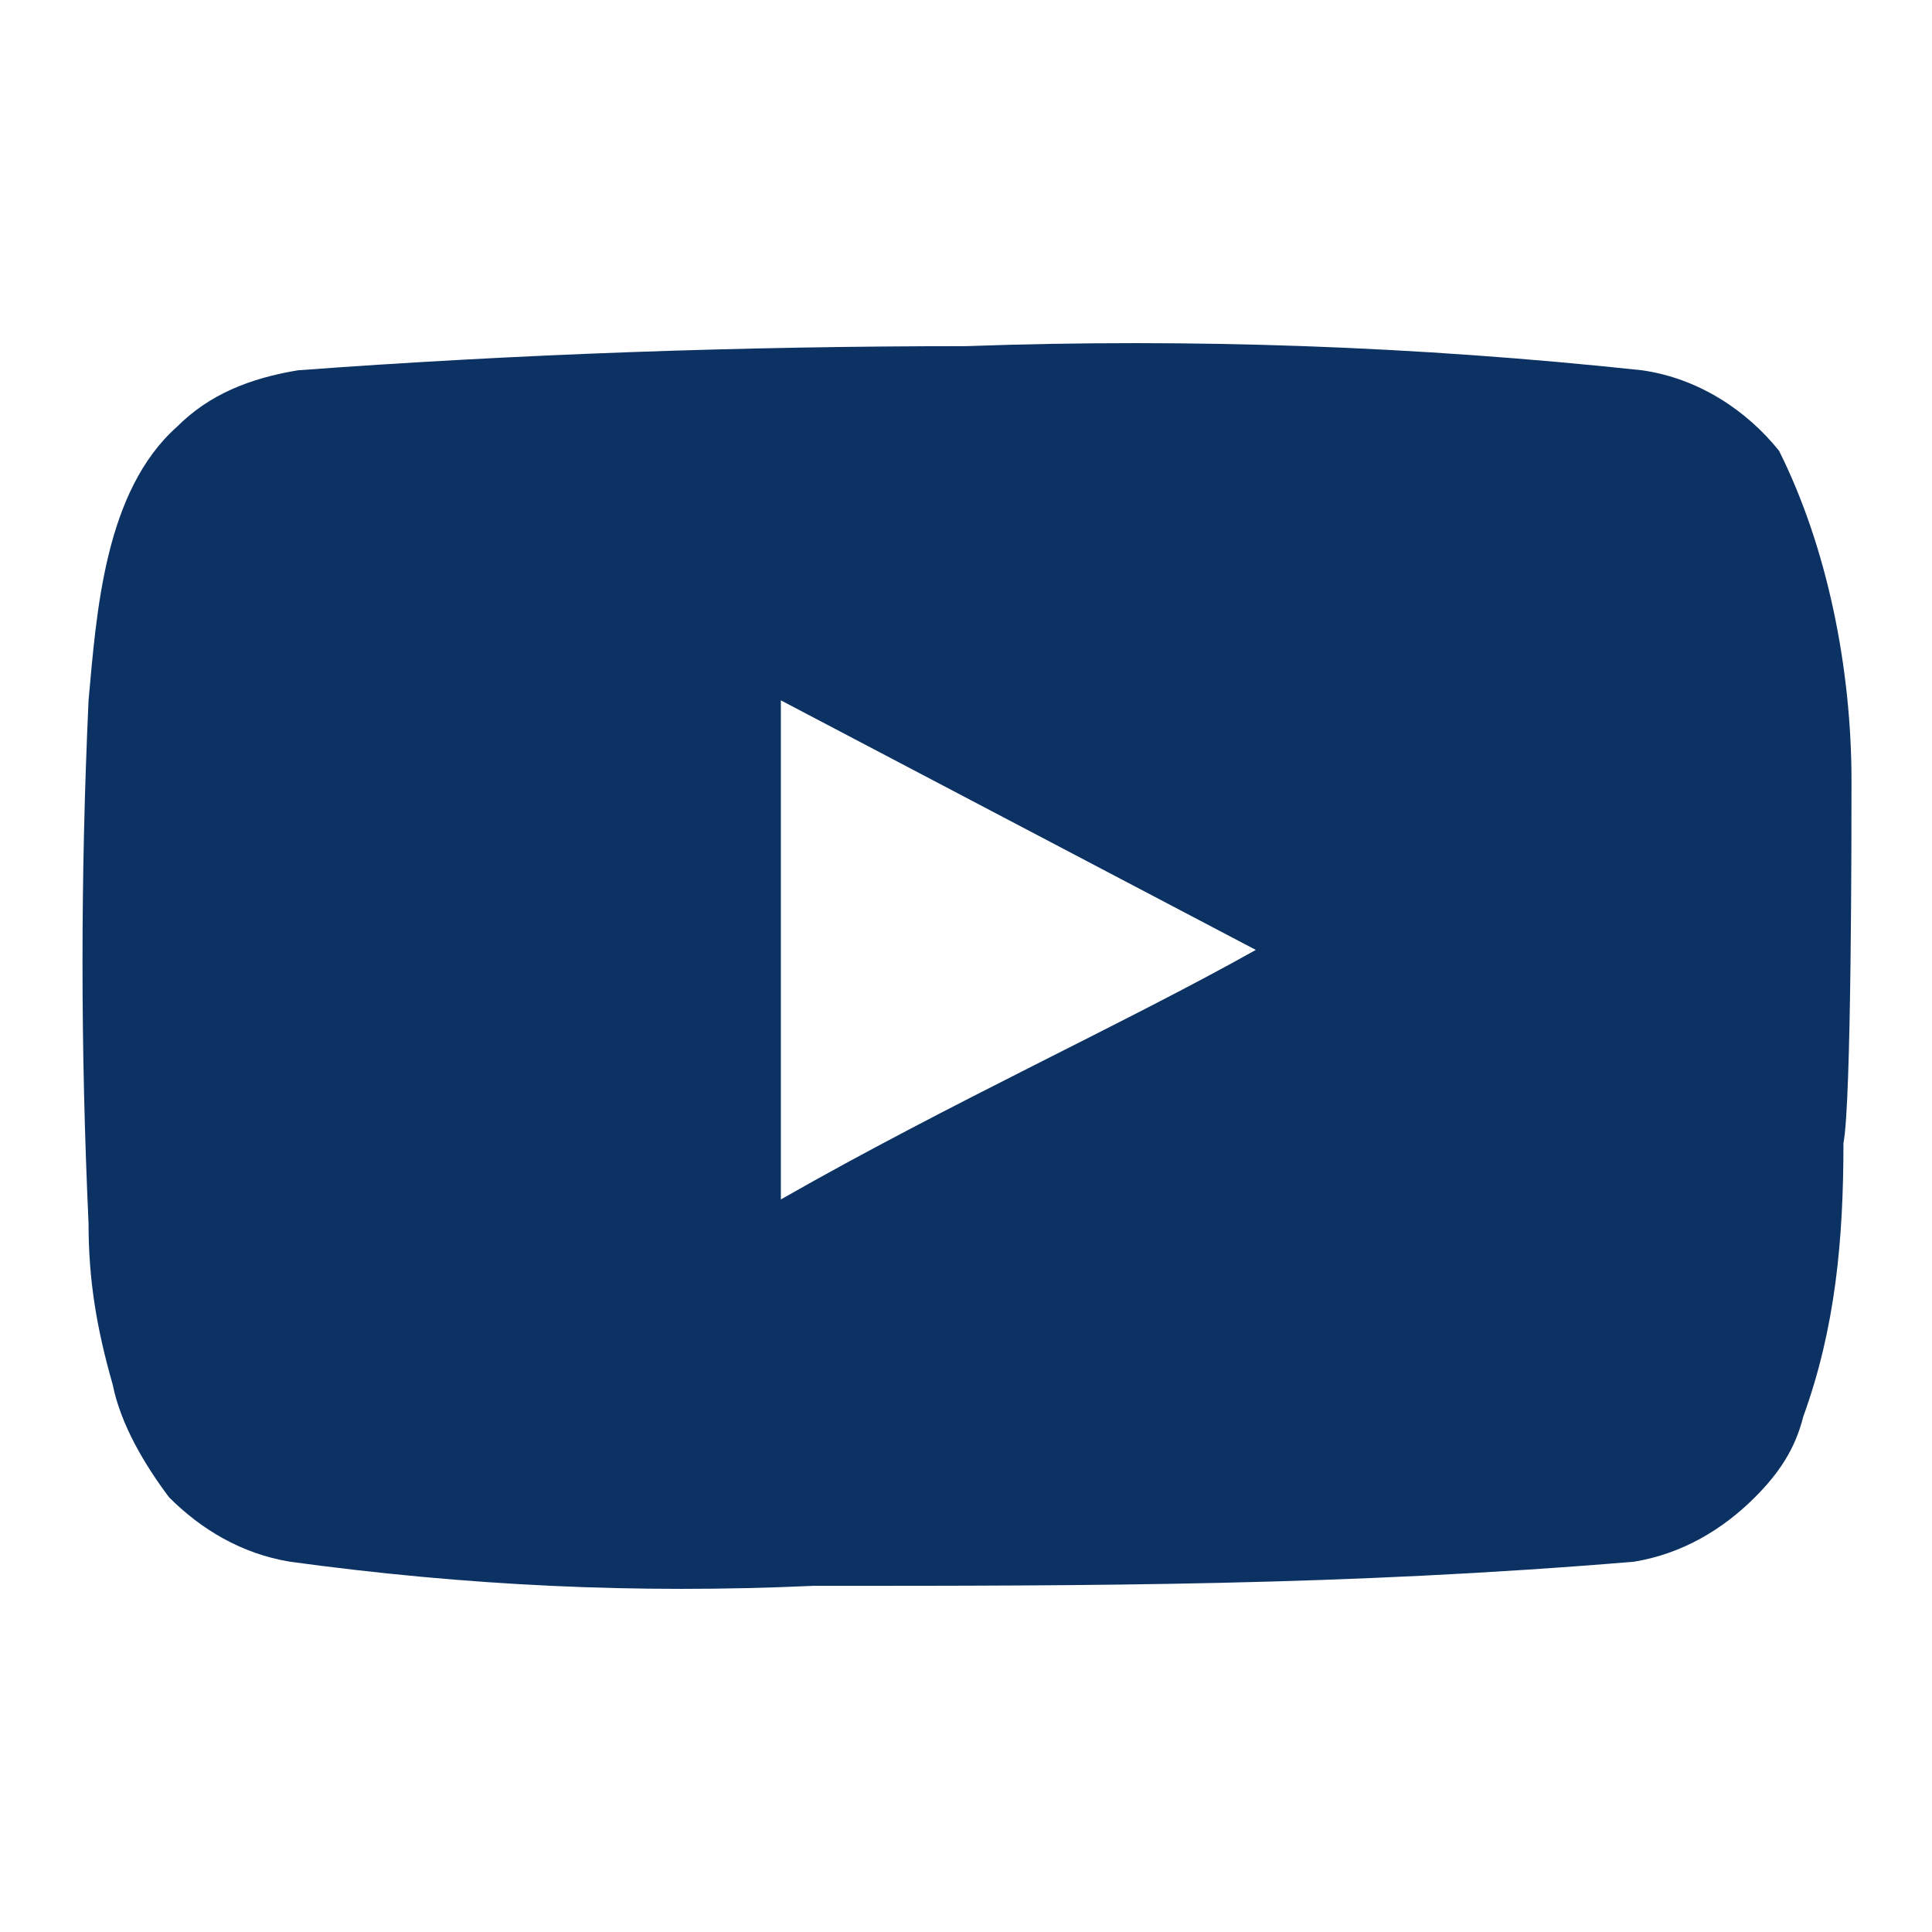 <svg width="30" height="30" viewBox="0 0 30 30" fill="none" xmlns="http://www.w3.org/2000/svg">
<path d="M28.75 12.125C28.75 10.375 28.375 8.5 27.625 7C27.125 6.375 26.375 5.875 25.5 5.75C22 5.375 18.5 5.25 15 5.375C11.5 5.375 8 5.5 4.625 5.75C3.875 5.875 3.25 6.125 2.75 6.625C1.625 7.625 1.5 9.5 1.375 10.875C1.25 13.625 1.25 16.25 1.375 19C1.375 19.875 1.5 20.625 1.75 21.5C1.875 22.125 2.25 22.75 2.625 23.25C3.125 23.75 3.75 24.125 4.5 24.25C7.25 24.625 9.875 24.75 12.625 24.625C17 24.625 20.875 24.625 25.375 24.25C26.125 24.125 26.75 23.75 27.25 23.25C27.625 22.875 27.875 22.5 28 22C28.5 20.625 28.625 19.25 28.625 17.75C28.75 17.125 28.75 12.875 28.75 12.125ZM12.125 18.625V10.875L19.5 14.75C17.5 15.875 14.75 17.125 12.125 18.625Z" fill="#0C3264"/>
</svg>
